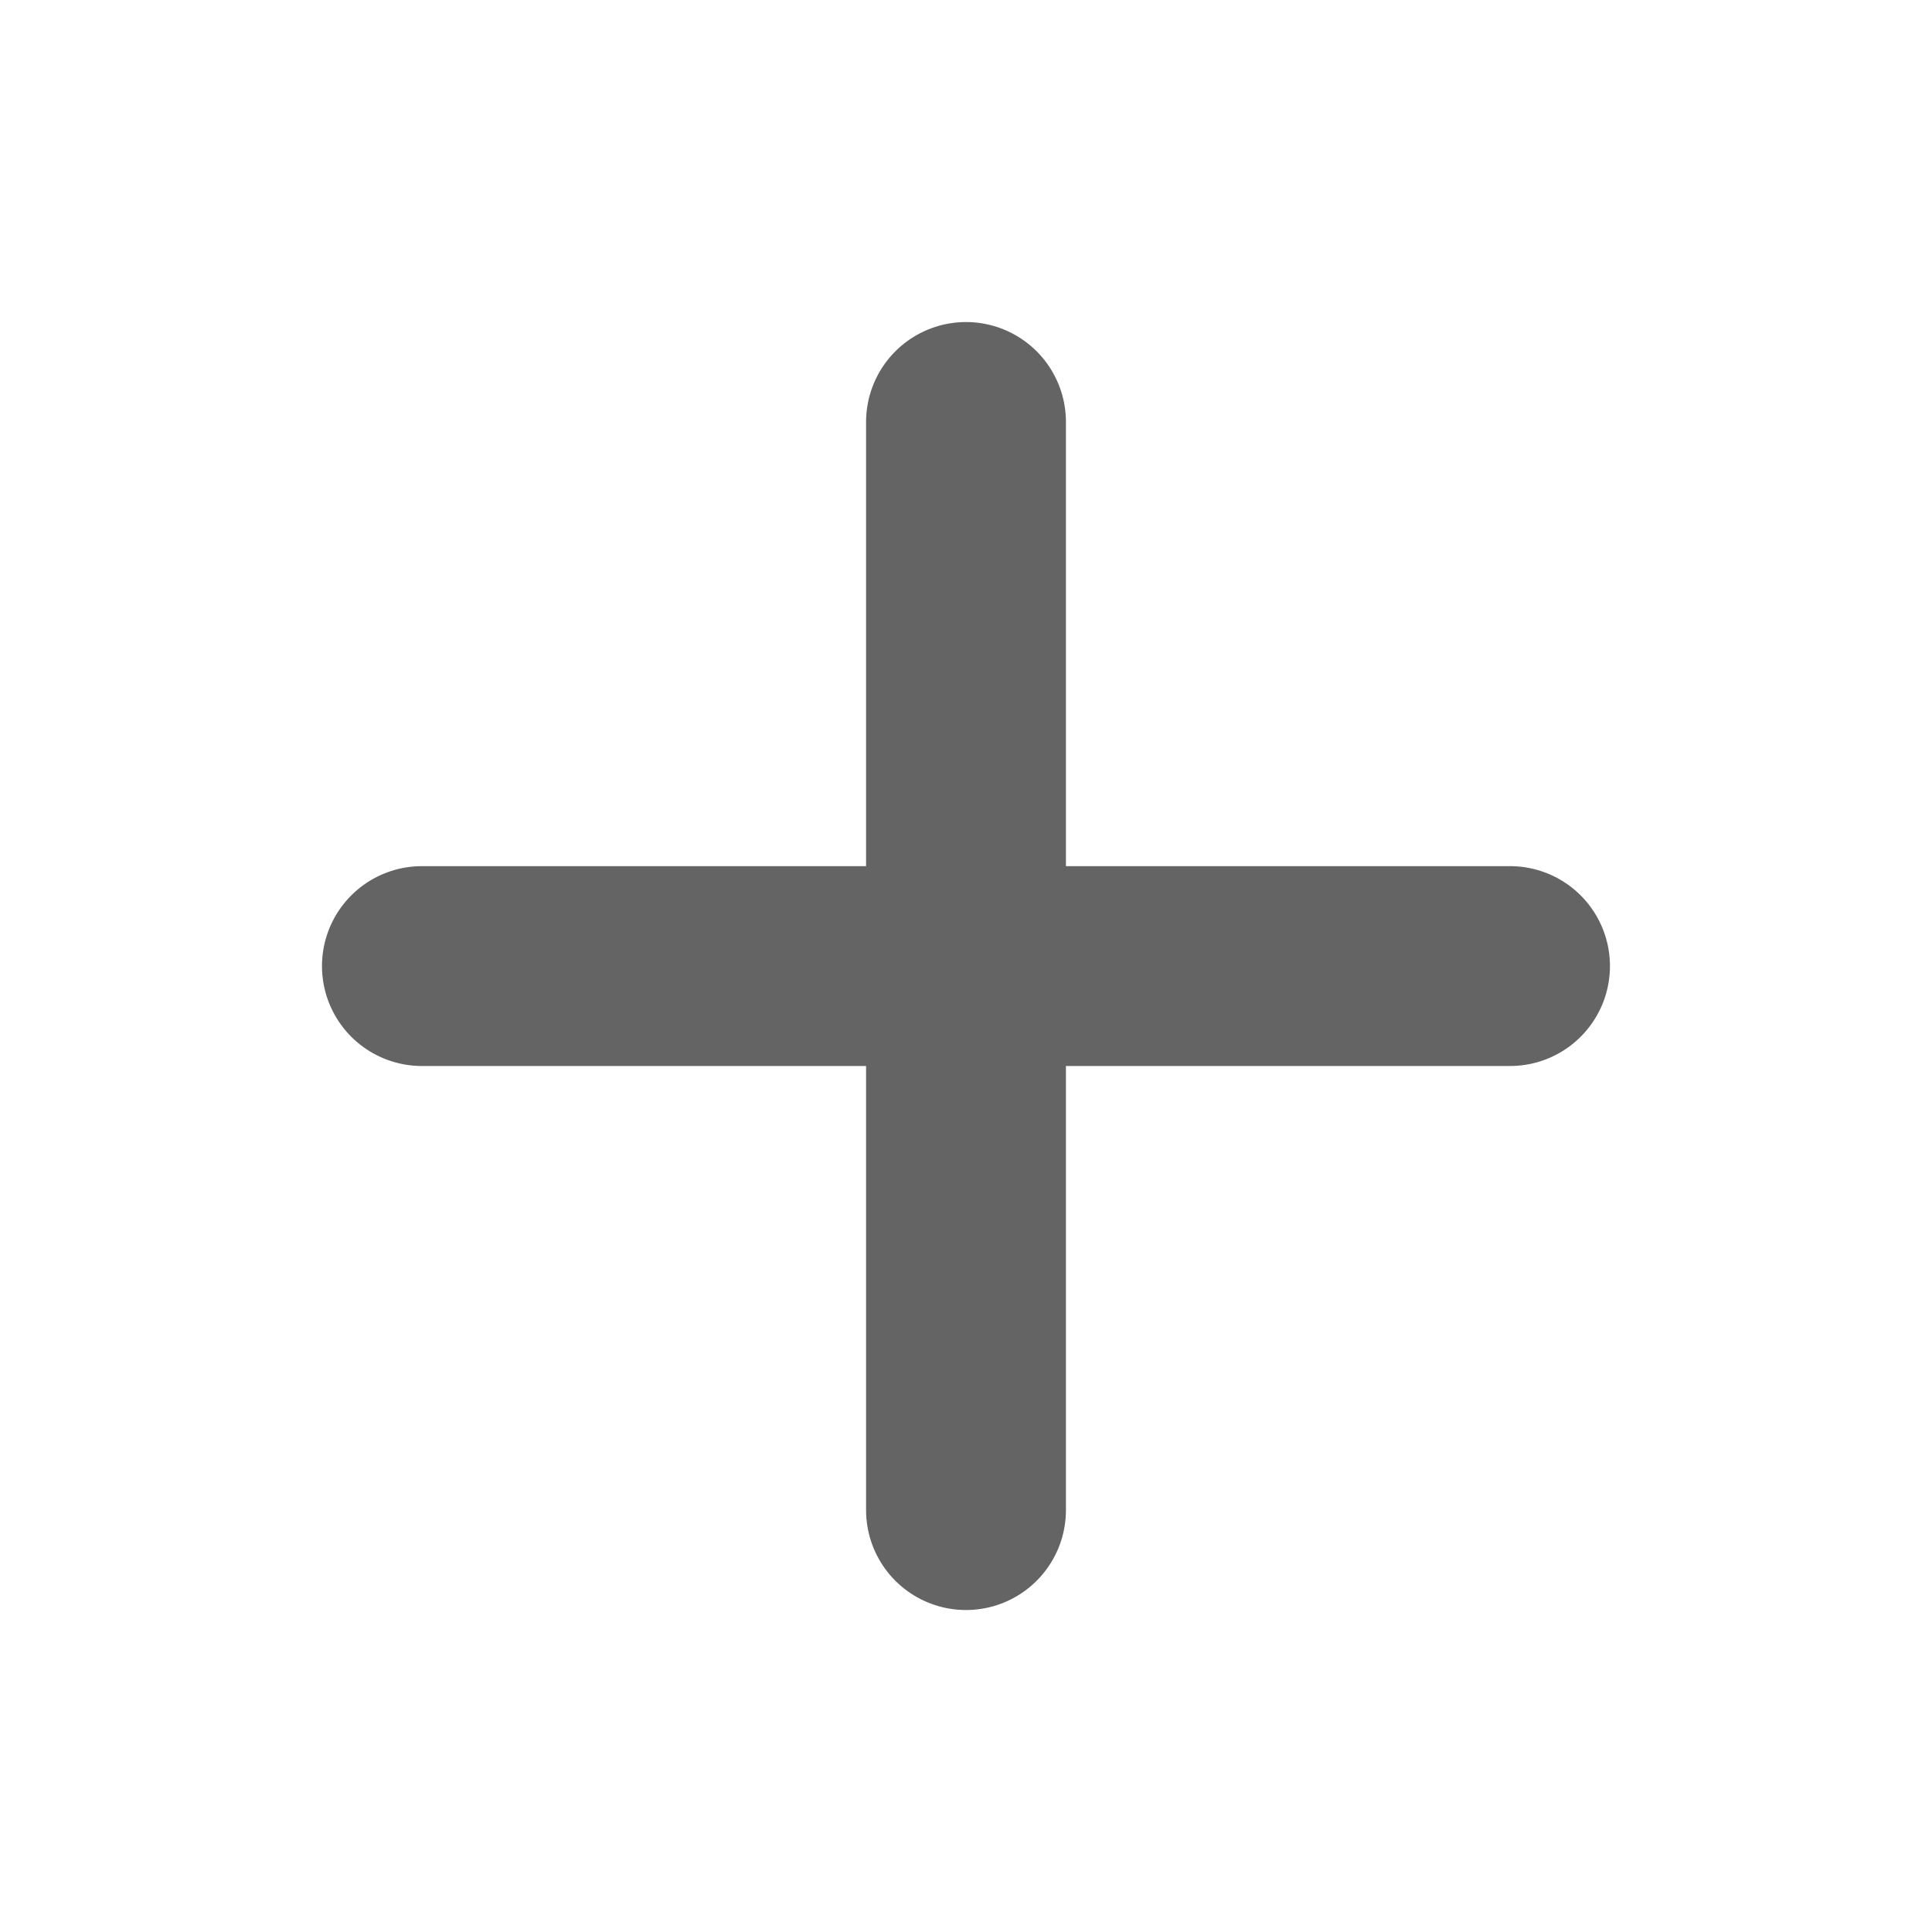 <svg xmlns="http://www.w3.org/2000/svg" width="14" height="14" viewBox="0 0 29 28" fill="none">
  <path d="M14.5 5.834V22.167" stroke="#646464" stroke-width="3" stroke-linecap="round" stroke-linejoin="round"/>
  <path d="M6.333 14.001H22.666" stroke="#646464" stroke-width="3" stroke-linecap="round" stroke-linejoin="round"/>
</svg>